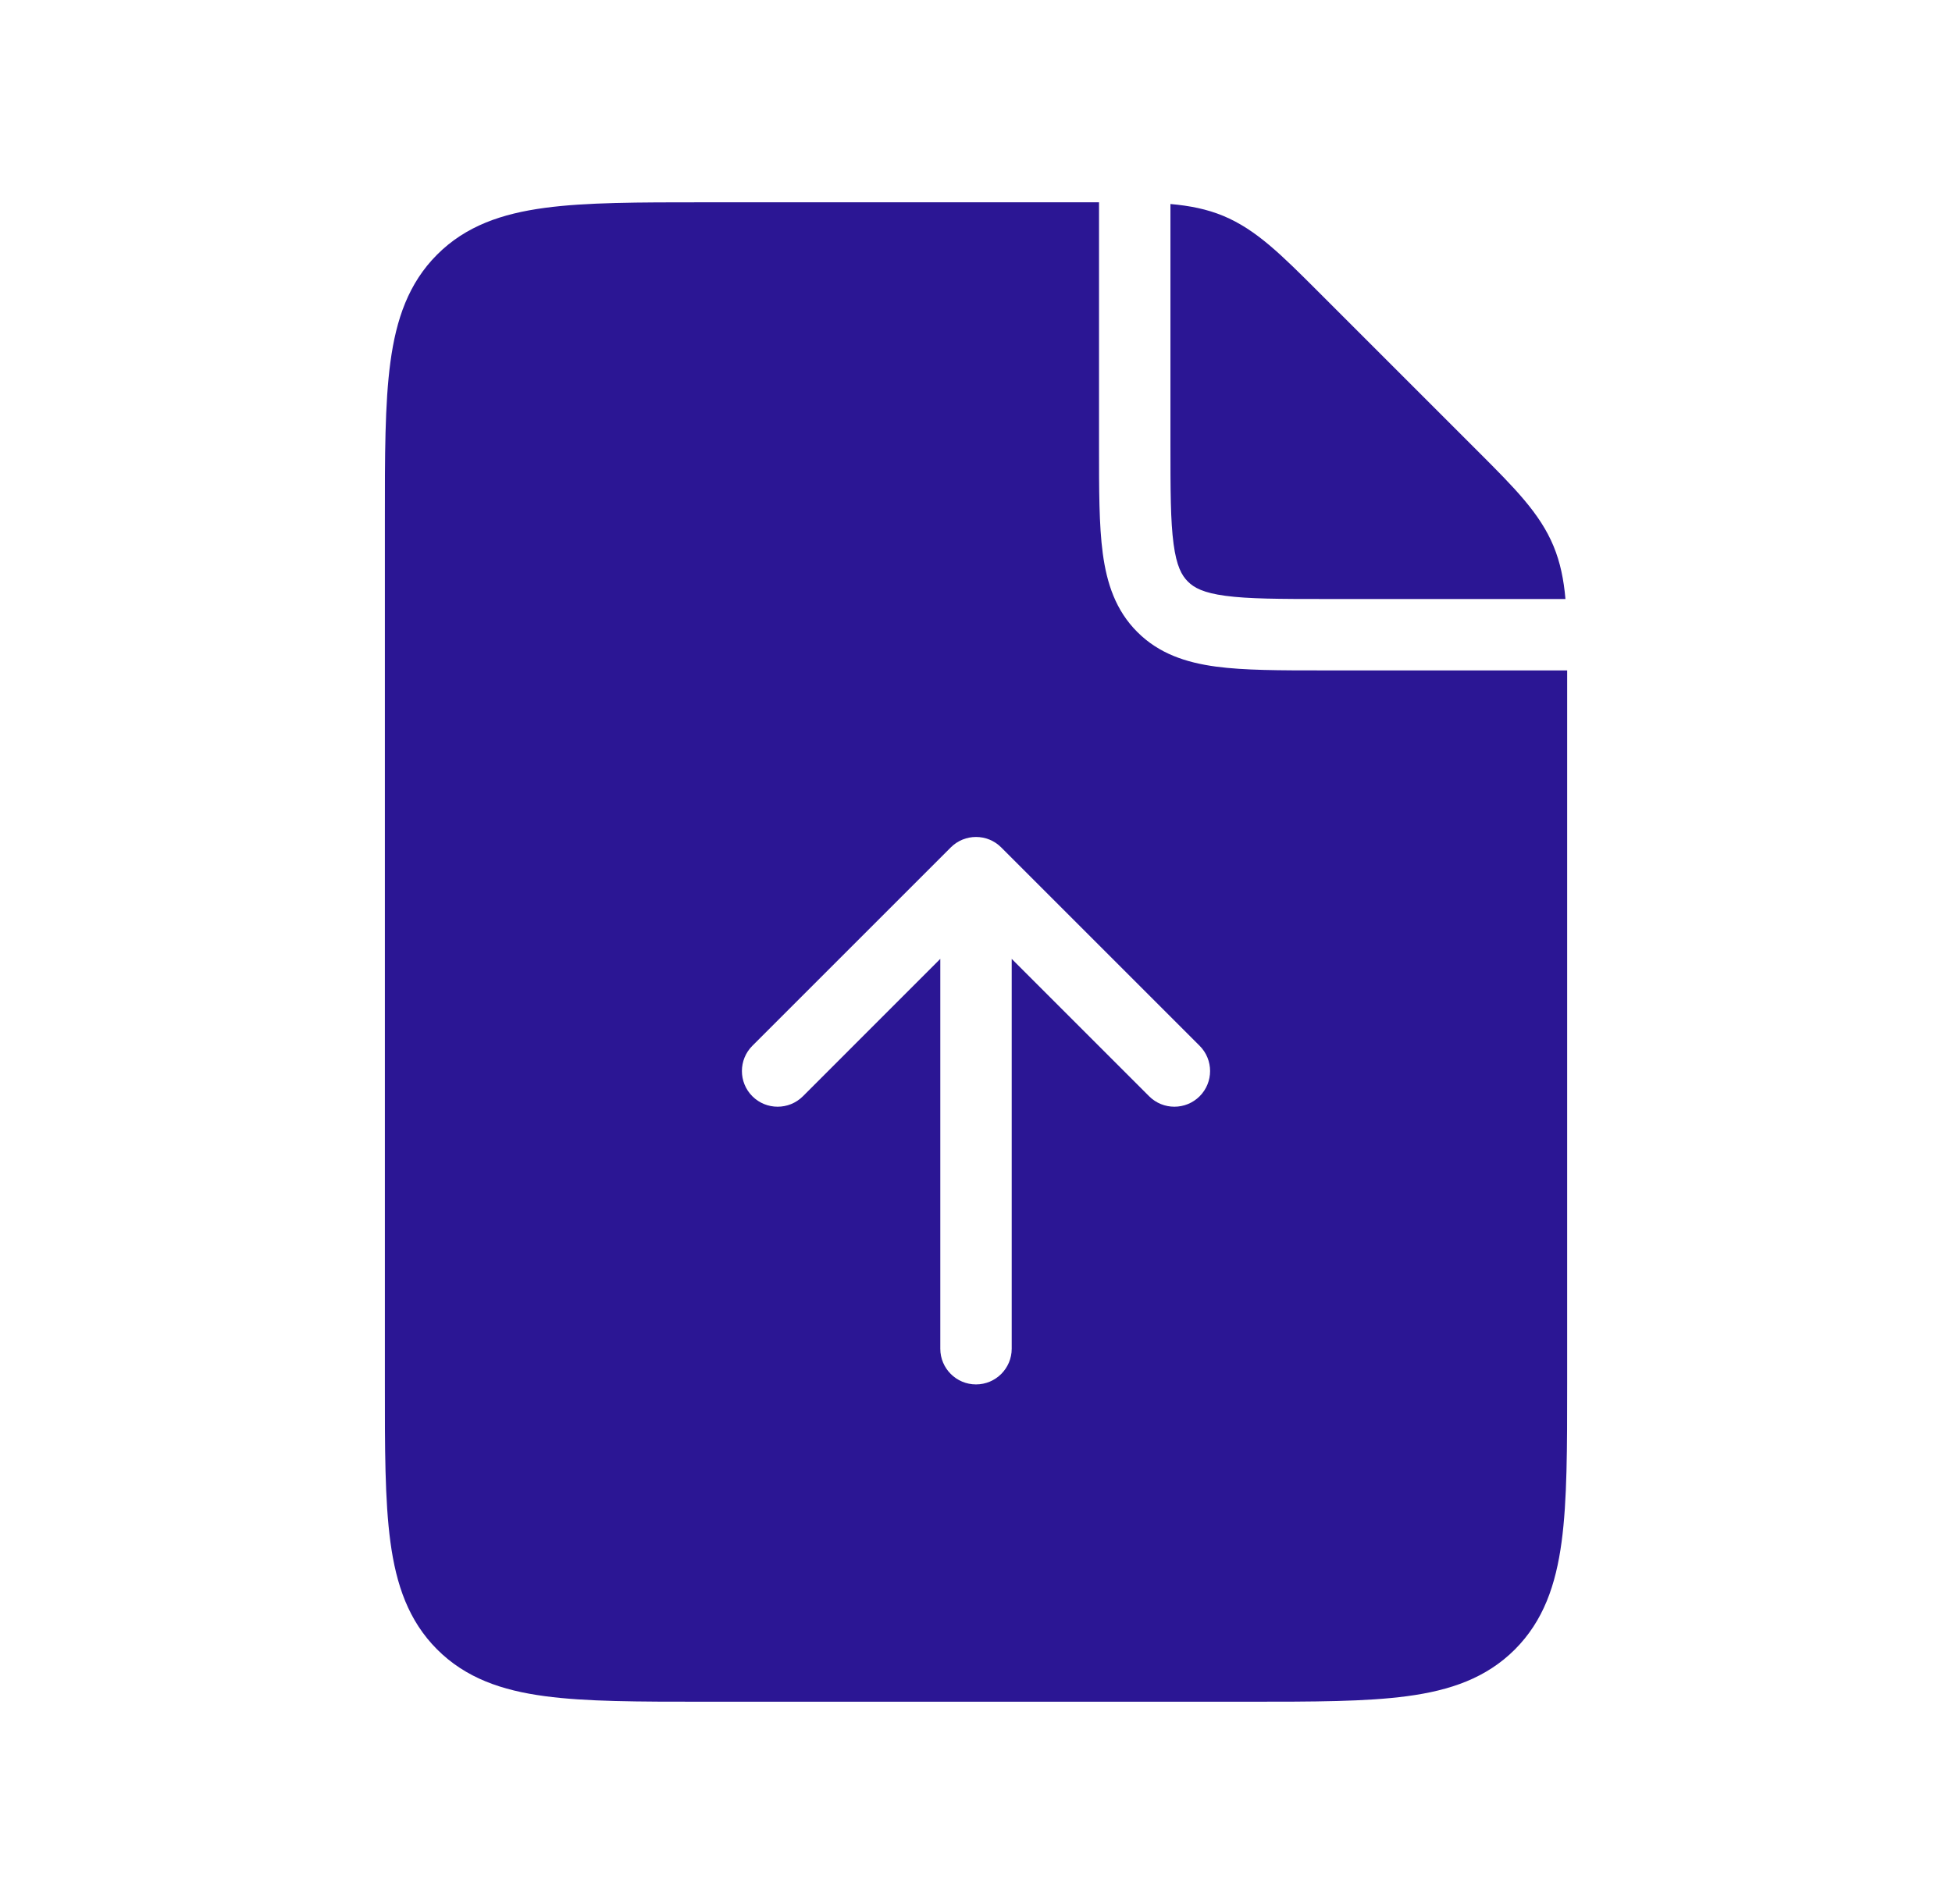 <svg width="41" height="40" viewBox="0 0 41 40" fill="none" xmlns="http://www.w3.org/2000/svg">
<g id="File - Upload">
<path id="Subtract" fill-rule="evenodd" clip-rule="evenodd" d="M23.015 4.25L23.084 4.25V9.334L23.084 9.386V9.386V9.386C23.084 10.284 23.083 11.033 23.163 11.628C23.248 12.256 23.433 12.823 23.889 13.278C24.344 13.733 24.911 13.919 25.539 14.004C26.134 14.084 26.883 14.084 27.782 14.084H27.782L27.834 14.084H32.917L32.917 14.152V29V29.055C32.917 30.422 32.917 31.525 32.8 32.392C32.679 33.292 32.42 34.05 31.819 34.652C31.217 35.254 30.459 35.513 29.559 35.633C28.692 35.75 27.589 35.75 26.222 35.75H26.167H14.834H14.779C13.411 35.75 12.309 35.75 11.442 35.633C10.542 35.513 9.784 35.254 9.182 34.652C8.58 34.05 8.321 33.292 8.2 32.392C8.083 31.525 8.083 30.422 8.084 29.055L8.084 29V11L8.084 10.945C8.083 9.578 8.083 8.475 8.2 7.608C8.321 6.708 8.58 5.95 9.182 5.348C9.784 4.746 10.542 4.488 11.442 4.367C12.309 4.25 13.411 4.25 14.779 4.25L14.834 4.25H23.015ZM32.631 11.474C32.773 11.817 32.845 12.176 32.881 12.584H27.834C26.869 12.584 26.222 12.582 25.739 12.517C25.277 12.455 25.08 12.348 24.95 12.217C24.819 12.087 24.712 11.89 24.65 11.428C24.585 10.945 24.584 10.297 24.584 9.334V4.286C24.991 4.322 25.35 4.393 25.693 4.535C26.384 4.822 26.918 5.357 27.687 6.126L27.687 6.126L27.788 6.227L30.94 9.379L31.041 9.48C31.81 10.249 32.345 10.783 32.631 11.474ZM21.03 17.803C20.738 17.51 20.263 17.51 19.97 17.803L15.803 21.97C15.51 22.263 15.51 22.738 15.803 23.031C16.096 23.323 16.571 23.323 16.864 23.031L19.75 20.144V28.334C19.75 28.748 20.086 29.084 20.5 29.084C20.914 29.084 21.25 28.748 21.25 28.334V20.144L24.137 23.031C24.429 23.323 24.904 23.323 25.197 23.031C25.49 22.738 25.49 22.263 25.197 21.97L21.03 17.803Z" fill="#2B1694"/>
</g>
</svg>
